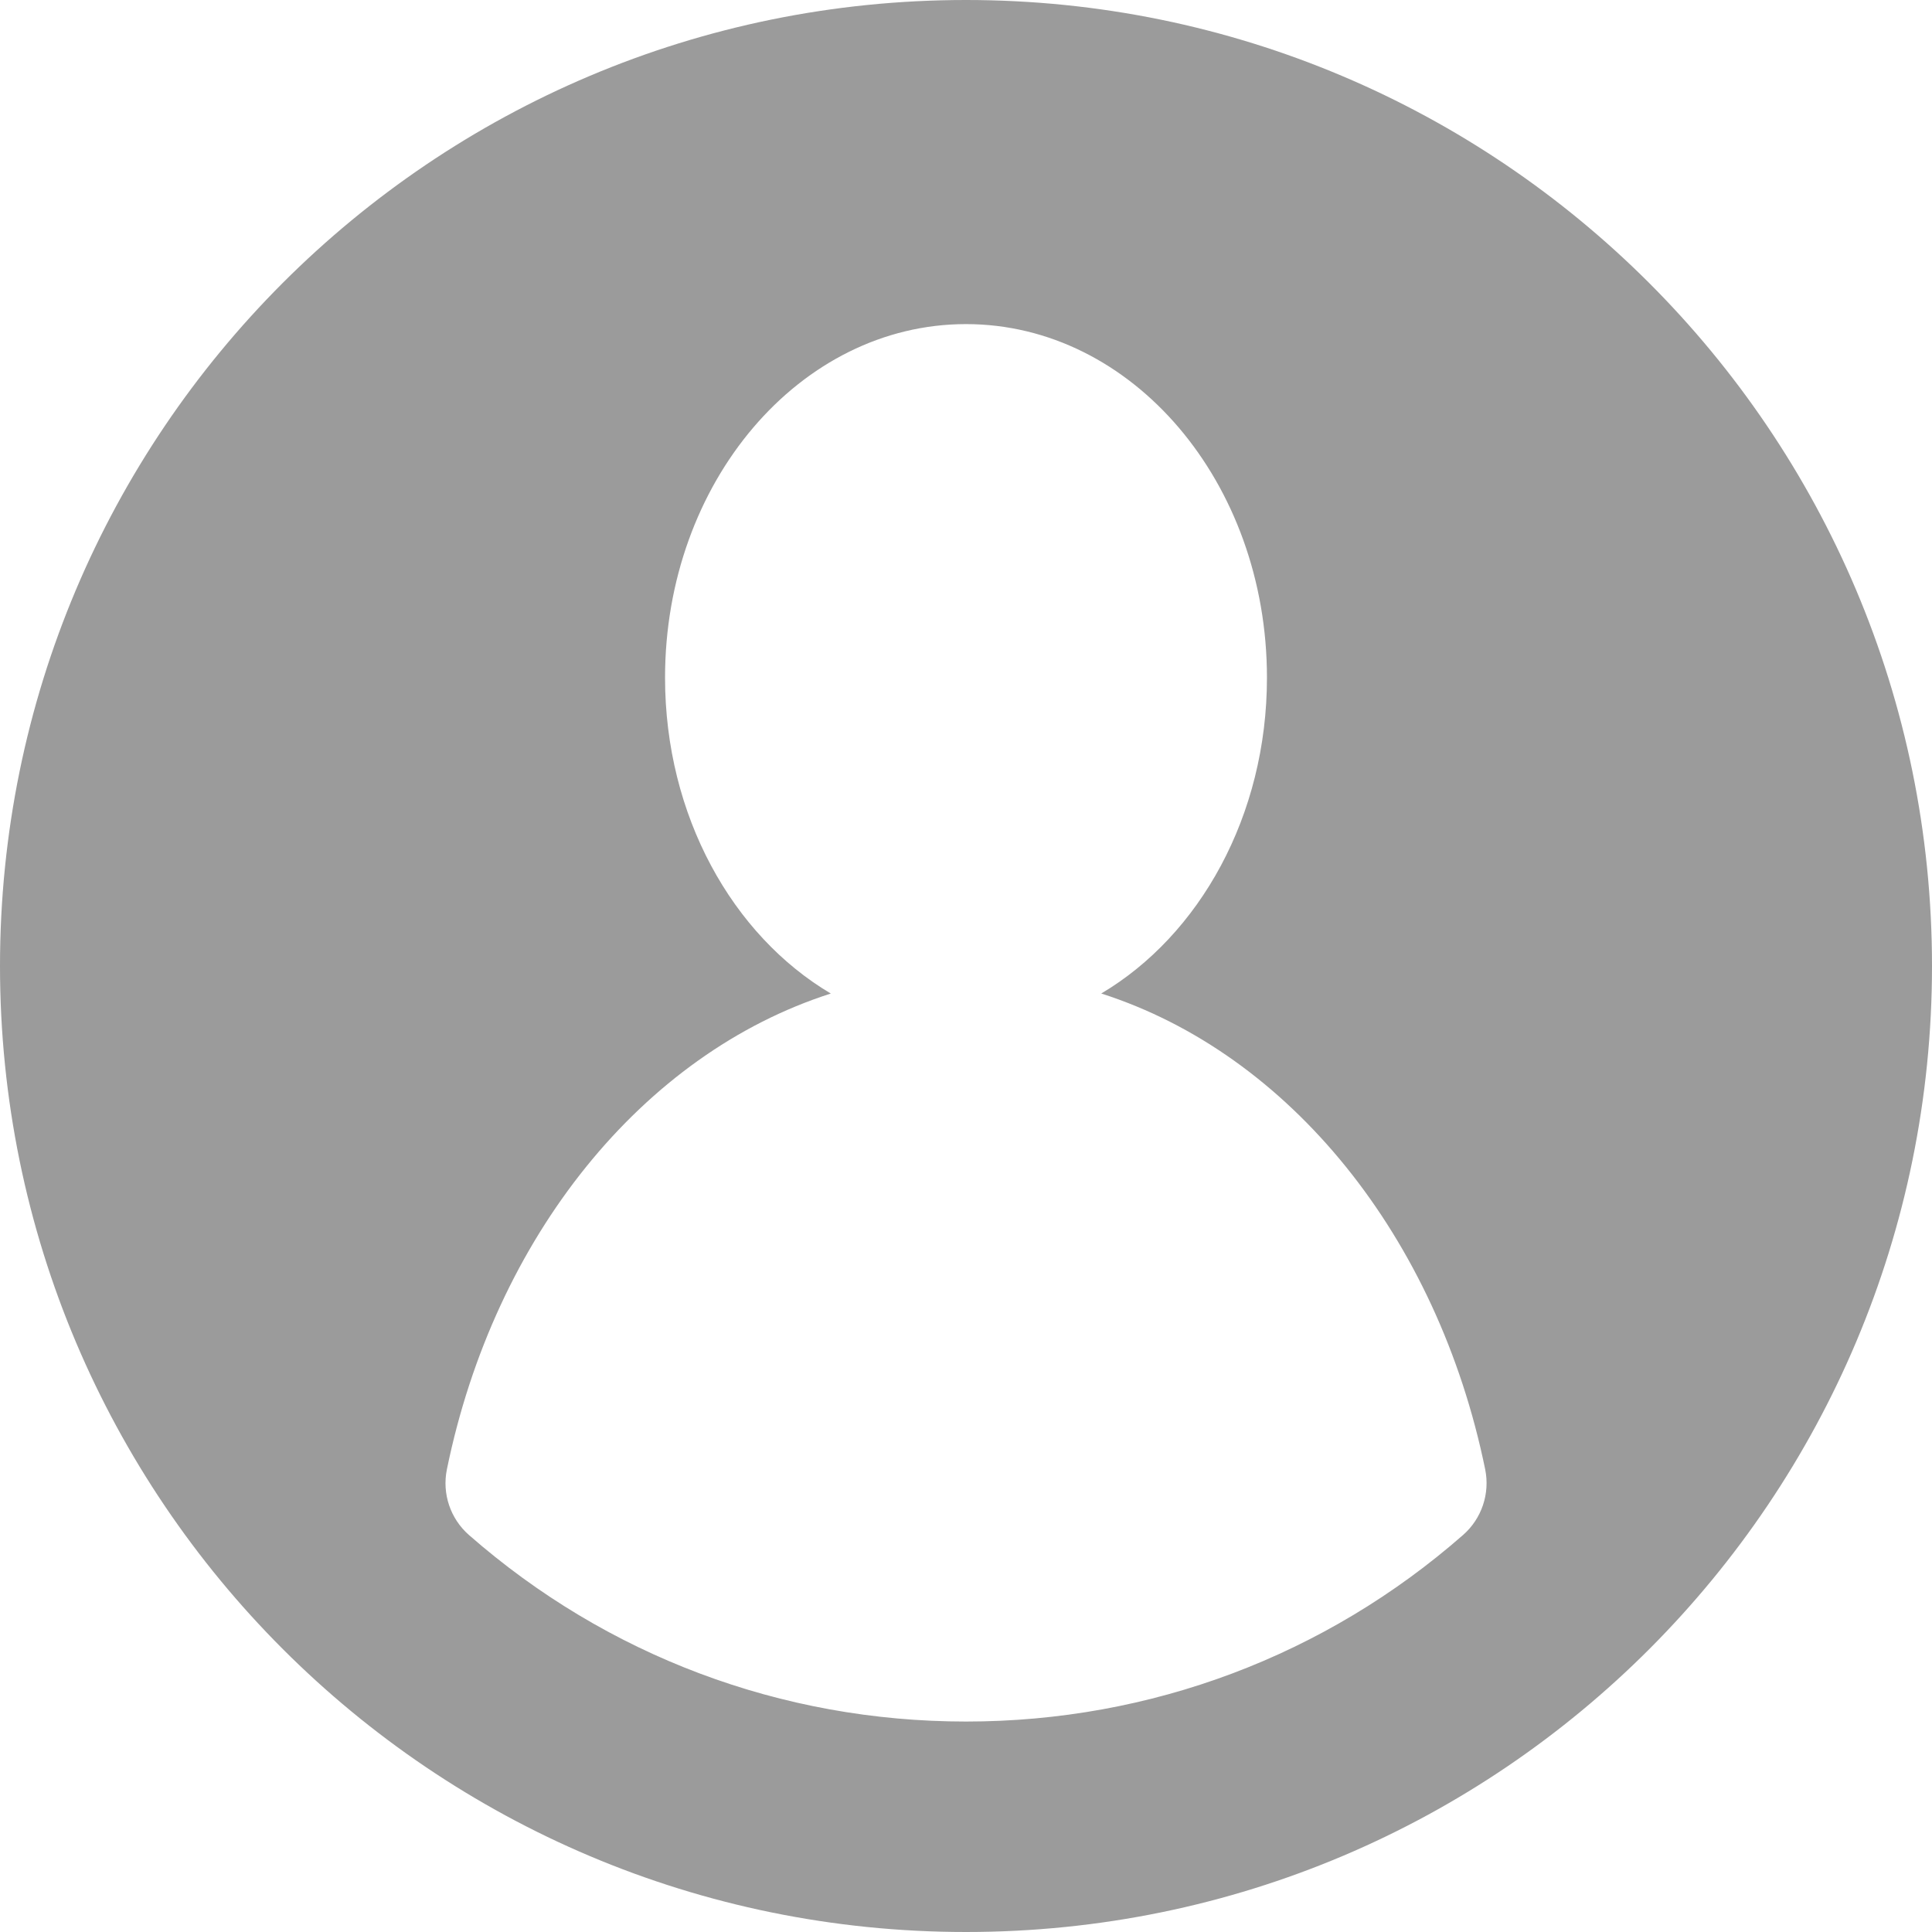 <svg width="459" height="459" viewBox="0 0 459 459" fill="none" xmlns="http://www.w3.org/2000/svg">
<g clip-path="url(#clip0_1_2)">
<path d="M229.5 0C102.53 0 0 102.845 0 229.5C0 356.301 102.719 459 229.5 459C356.851 459 459 355.815 459 229.5C459 102.547 356.079 0 229.5 0ZM347.601 364.67C314.887 393.338 273.4 409 229.5 409C185.608 409 144.128 393.343 111.417 364.686C106.992 360.81 104.992 354.852 106.172 349.089C117.472 293.894 152.629 250.364 197.381 236.042C174.028 222.218 158 193.817 158 161C158 114.608 190.012 77 229.5 77C268.988 77 301 114.608 301 161C301 193.812 284.977 222.209 261.631 236.035C306.382 250.354 341.54 293.883 352.844 349.073C354.023 354.828 352.019 360.798 347.601 364.67Z" fill="#9b9b9b"/>
</g>
<defs>
<clipPath id="clip0_1_2">
<rect width="459" height="459" fill="white"/>
</clipPath>
</defs>
</svg>
